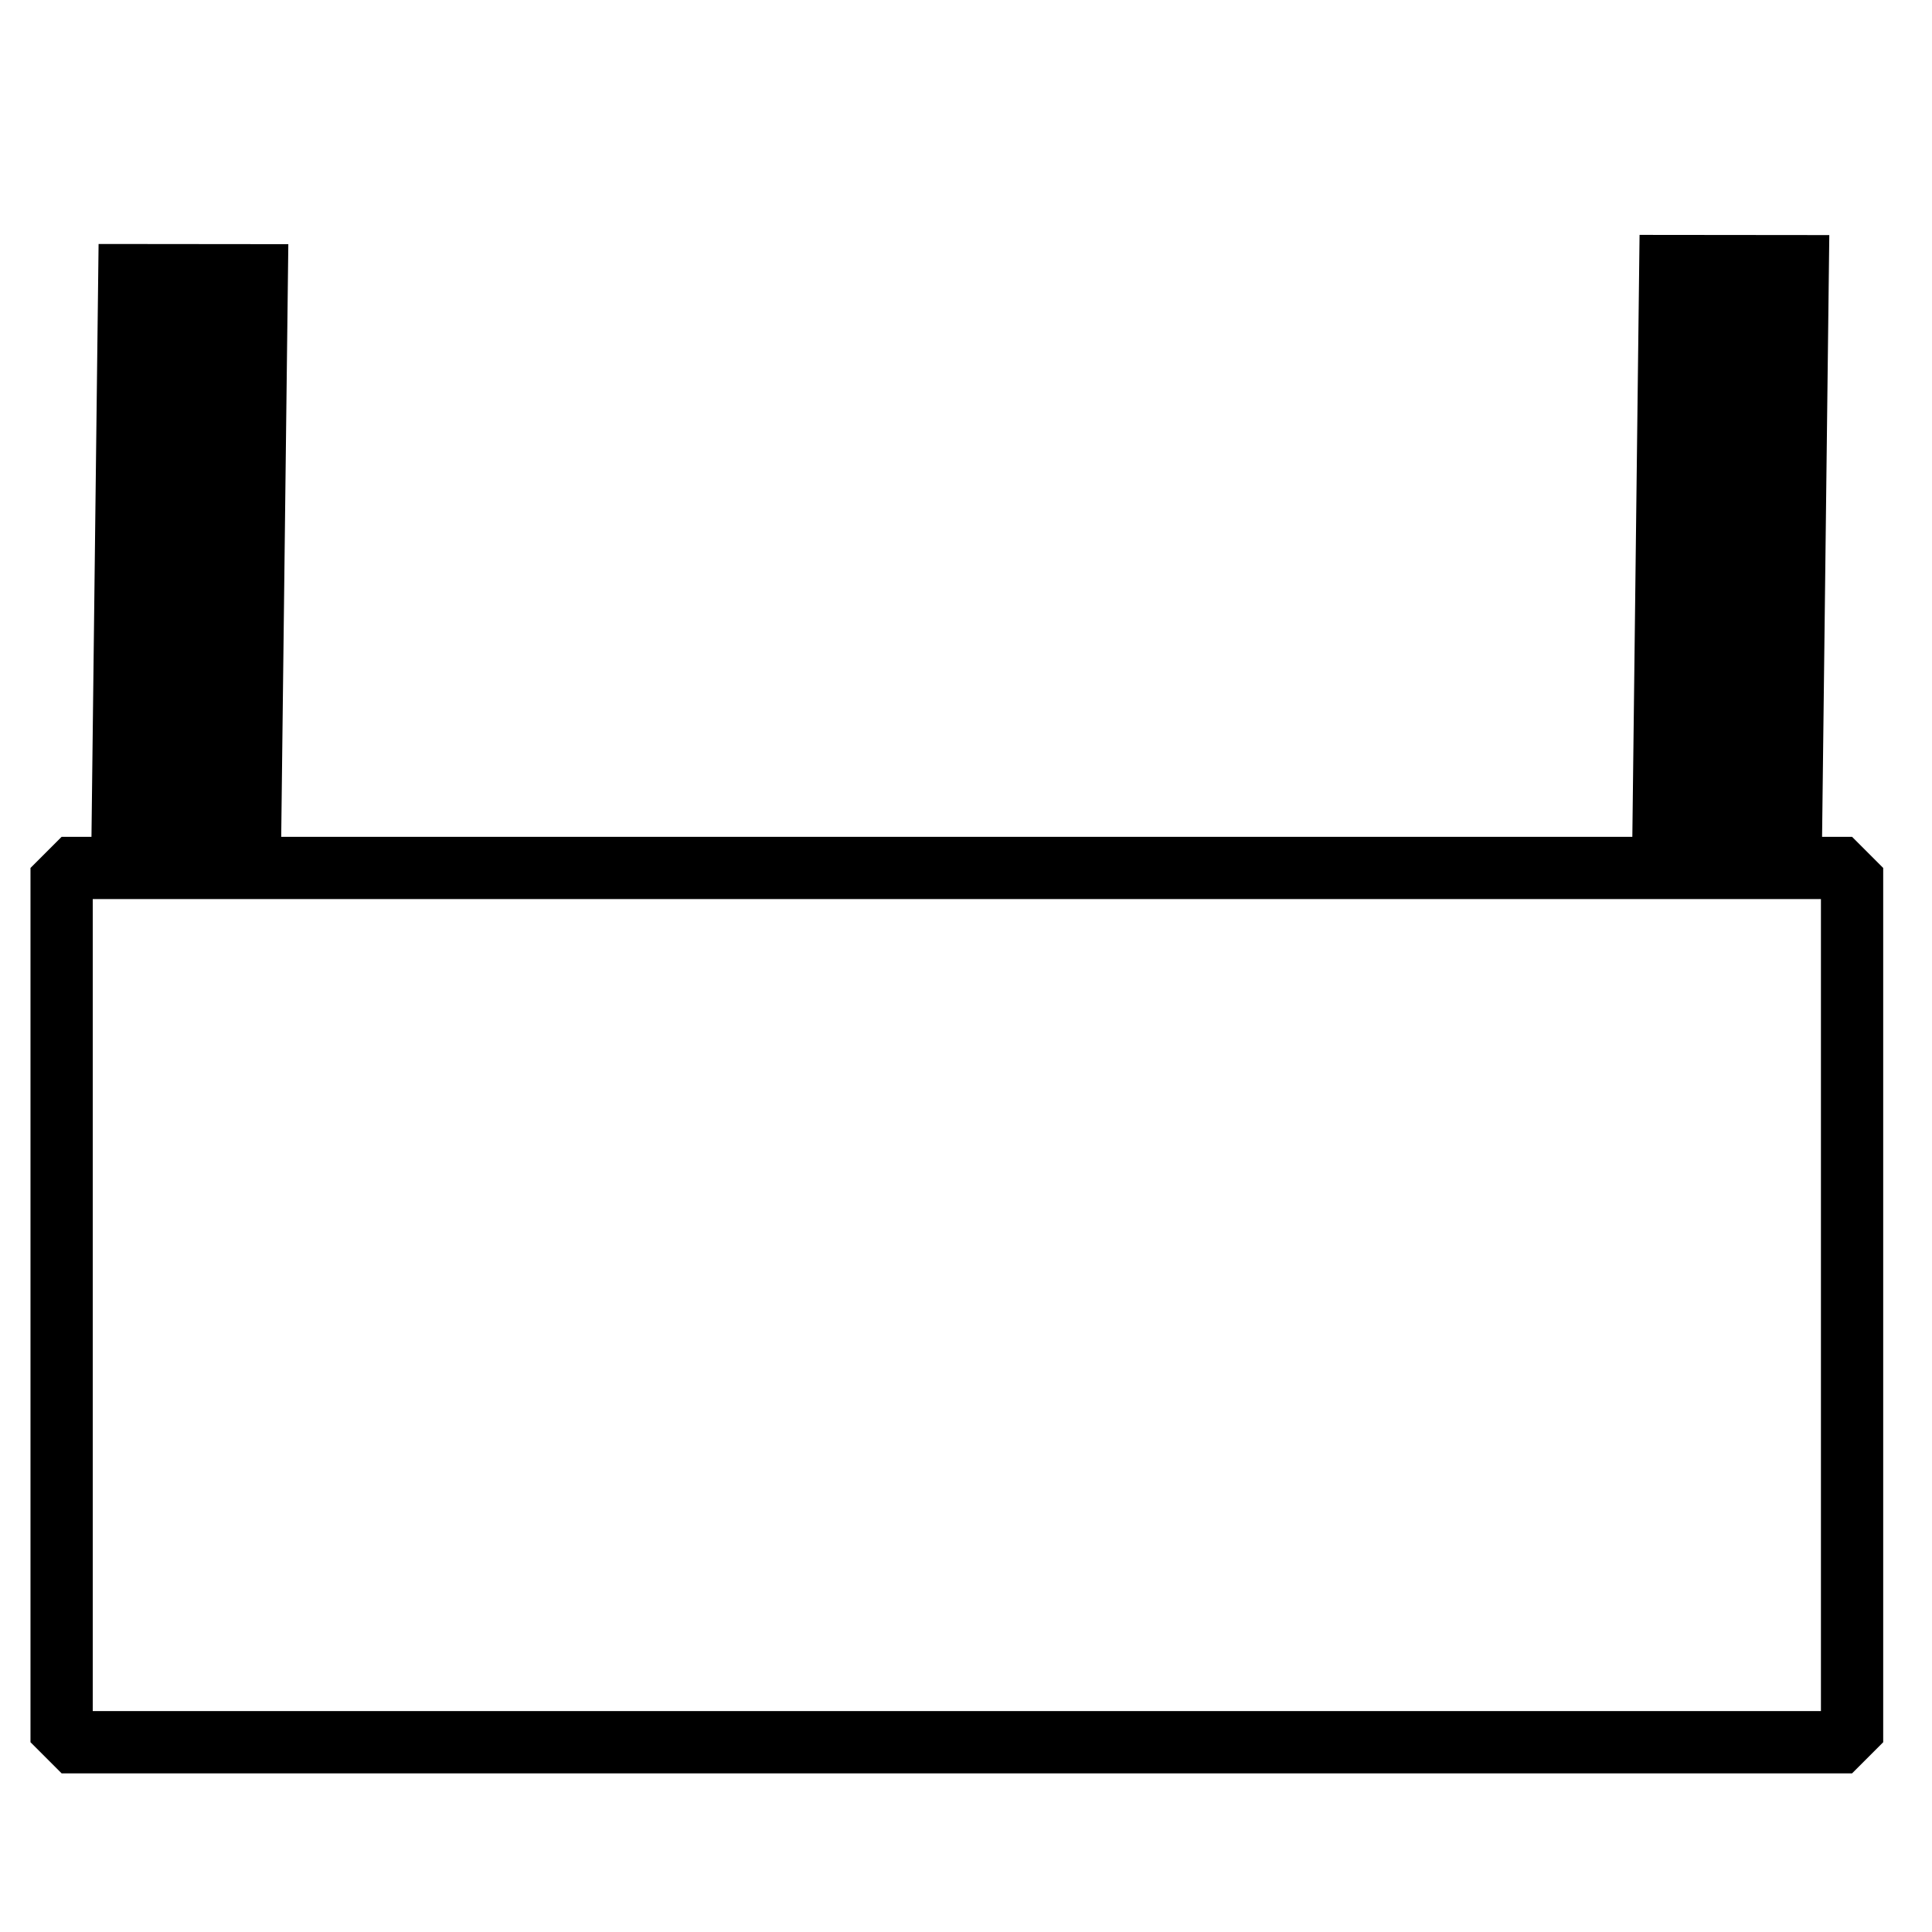 <?xml version="1.0" encoding="UTF-8" standalone="no"?>
<!-- Created with Inkscape (http://www.inkscape.org/) -->

<svg
   xmlns:dc="http://purl.org/dc/elements/1.1/"
   xmlns:cc="http://creativecommons.org/ns#"
   xmlns:rdf="http://www.w3.org/1999/02/22-rdf-syntax-ns#"
   xmlns:svg="http://www.w3.org/2000/svg"
   xmlns="http://www.w3.org/2000/svg"
   xmlns:sodipodi="http://sodipodi.sourceforge.net/DTD/sodipodi-0.dtd"
   xmlns:inkscape="http://www.inkscape.org/namespaces/inkscape"
   width="48px"
   height="48px"
   id="svg2985"
   version="1.1"
   inkscape:version="0.48.3.1 r9886"
   sodipodi:docname="axis1_ic_pbtn_move_neg.svg">
  <defs
     id="defs2987">
    <marker
       inkscape:stockid="TriangleInM"
       orient="auto"
       refY="0.0"
       refX="0.0"
       id="TriangleInM"
       style="overflow:visible">
      <path
         id="path3919"
         d="M 5.77,0.0 L -2.88,5.0 L -2.88,-5.0 L 5.77,0.0 z "
         style="fill-rule:evenodd;stroke:#000000;stroke-width:1.0pt"
         transform="scale(-0.4)" />
    </marker>
    <marker
       inkscape:stockid="TriangleInS"
       orient="auto"
       refY="0.0"
       refX="0.0"
       id="TriangleInS"
       style="overflow:visible">
      <path
         id="path3922"
         d="M 5.77,0.0 L -2.88,5.0 L -2.88,-5.0 L 5.77,0.0 z "
         style="fill-rule:evenodd;stroke:#000000;stroke-width:1.0pt"
         transform="scale(-0.2)" />
    </marker>
    <marker
       inkscape:stockid="Arrow1Mstart"
       orient="auto"
       refY="0.0"
       refX="0.0"
       id="Arrow1Mstart"
       style="overflow:visible">
      <path
         id="path3789"
         d="M 0.0,0.0 L 5.0,-5.0 L -12.5,0.0 L 5.0,5.0 L 0.0,0.0 z "
         style="fill-rule:evenodd;stroke:#000000;stroke-width:1.0pt"
         transform="scale(0.4) translate(10,0)" />
    </marker>
    <marker
       inkscape:stockid="Arrow1Lstart"
       orient="auto"
       refY="0.0"
       refX="0.0"
       id="Arrow1Lstart"
       style="overflow:visible">
      <path
         id="path3783"
         d="M 0.0,0.0 L 5.0,-5.0 L -12.5,0.0 L 5.0,5.0 L 0.0,0.0 z "
         style="fill-rule:evenodd;stroke:#000000;stroke-width:1.0pt"
         transform="scale(0.8) translate(12.5,0)" />
    </marker>
    <inkscape:path-effect
       effect="spiro"
       id="path-effect3003"
       is_visible="true" />
    <inkscape:path-effect
       effect="spiro"
       id="path-effect2999"
       is_visible="true" />
  </defs>
  <sodipodi:namedview
     id="base"
     pagecolor="#ffffff"
     bordercolor="#666666"
     borderopacity="1.0"
     inkscape:pageopacity="0.0"
     inkscape:pageshadow="2"
     inkscape:zoom="7"
     inkscape:cx="-12.385173"
     inkscape:cy="24"
     inkscape:current-layer="layer1"
     showgrid="true"
     inkscape:grid-bbox="true"
     inkscape:document-units="px"
     inkscape:window-width="1680"
     inkscape:window-height="1026"
     inkscape:window-x="0"
     inkscape:window-y="24"
     inkscape:window-maximized="1" />
  <g
     id="layer1"
     inkscape:label="Layer 1"
     inkscape:groupmode="layer">
    <rect
       style="fill:#000000;fill-opacity:1;stroke-width:1;stroke-miterlimit:1;stroke-dasharray:none;stroke-dashoffset:0"
       id="rect4975"
       width="16.013"
       height="4.714"
       x="6.059"
       y="-7.236"
       transform="matrix(-0.012,1,-1,-0.001,0,0)" />
    <rect
       style="fill:#000000;fill-opacity:1;stroke-width:2;stroke-miterlimit:4;stroke-dasharray:none;stroke-dashoffset:0;opacity:0;stroke:none;stroke-opacity:1"
       id="rect3024"
       width="26.571"
       height="29.571"
       x="11"
       y="16.571" />
    <rect
       style="fill:#000000;fill-opacity:1;stroke-width:1;stroke-miterlimit:1;stroke-dasharray:none;stroke-dashoffset:0;stroke:#000000;stroke-opacity:1;opacity:0"
       id="rect4975-9"
       width="27.294"
       height="4.714"
       x="13.32"
       y="-17.256"
       transform="matrix(-0.007,1,-1,-0.002,0,0)" />
    <rect
       style="opacity:0;fill:#000000;fill-opacity:1;stroke:none"
       id="rect3841"
       width="27.143"
       height="2.429"
       x="30.143"
       y="26.714" />
    <rect
       style="fill:none;stroke:#000000;stroke-width:1.547;stroke-miterlimit:1;stroke-opacity:1;stroke-dasharray:none;stroke-dashoffset:0"
       id="rect3851"
       width="44.483"
       height="21.721"
       x="1.531"
       y="21.564" />
    <rect
       style="fill:#000000;fill-opacity:1;stroke-width:1;stroke-miterlimit:1;stroke-dasharray:none;stroke-dashoffset:0"
       id="rect4975-0"
       width="16.013"
       height="4.714"
       x="5.795"
       y="-45.518"
       transform="matrix(-0.012,1,-1,-0.001,0,0)" />
  </g>
</svg>
